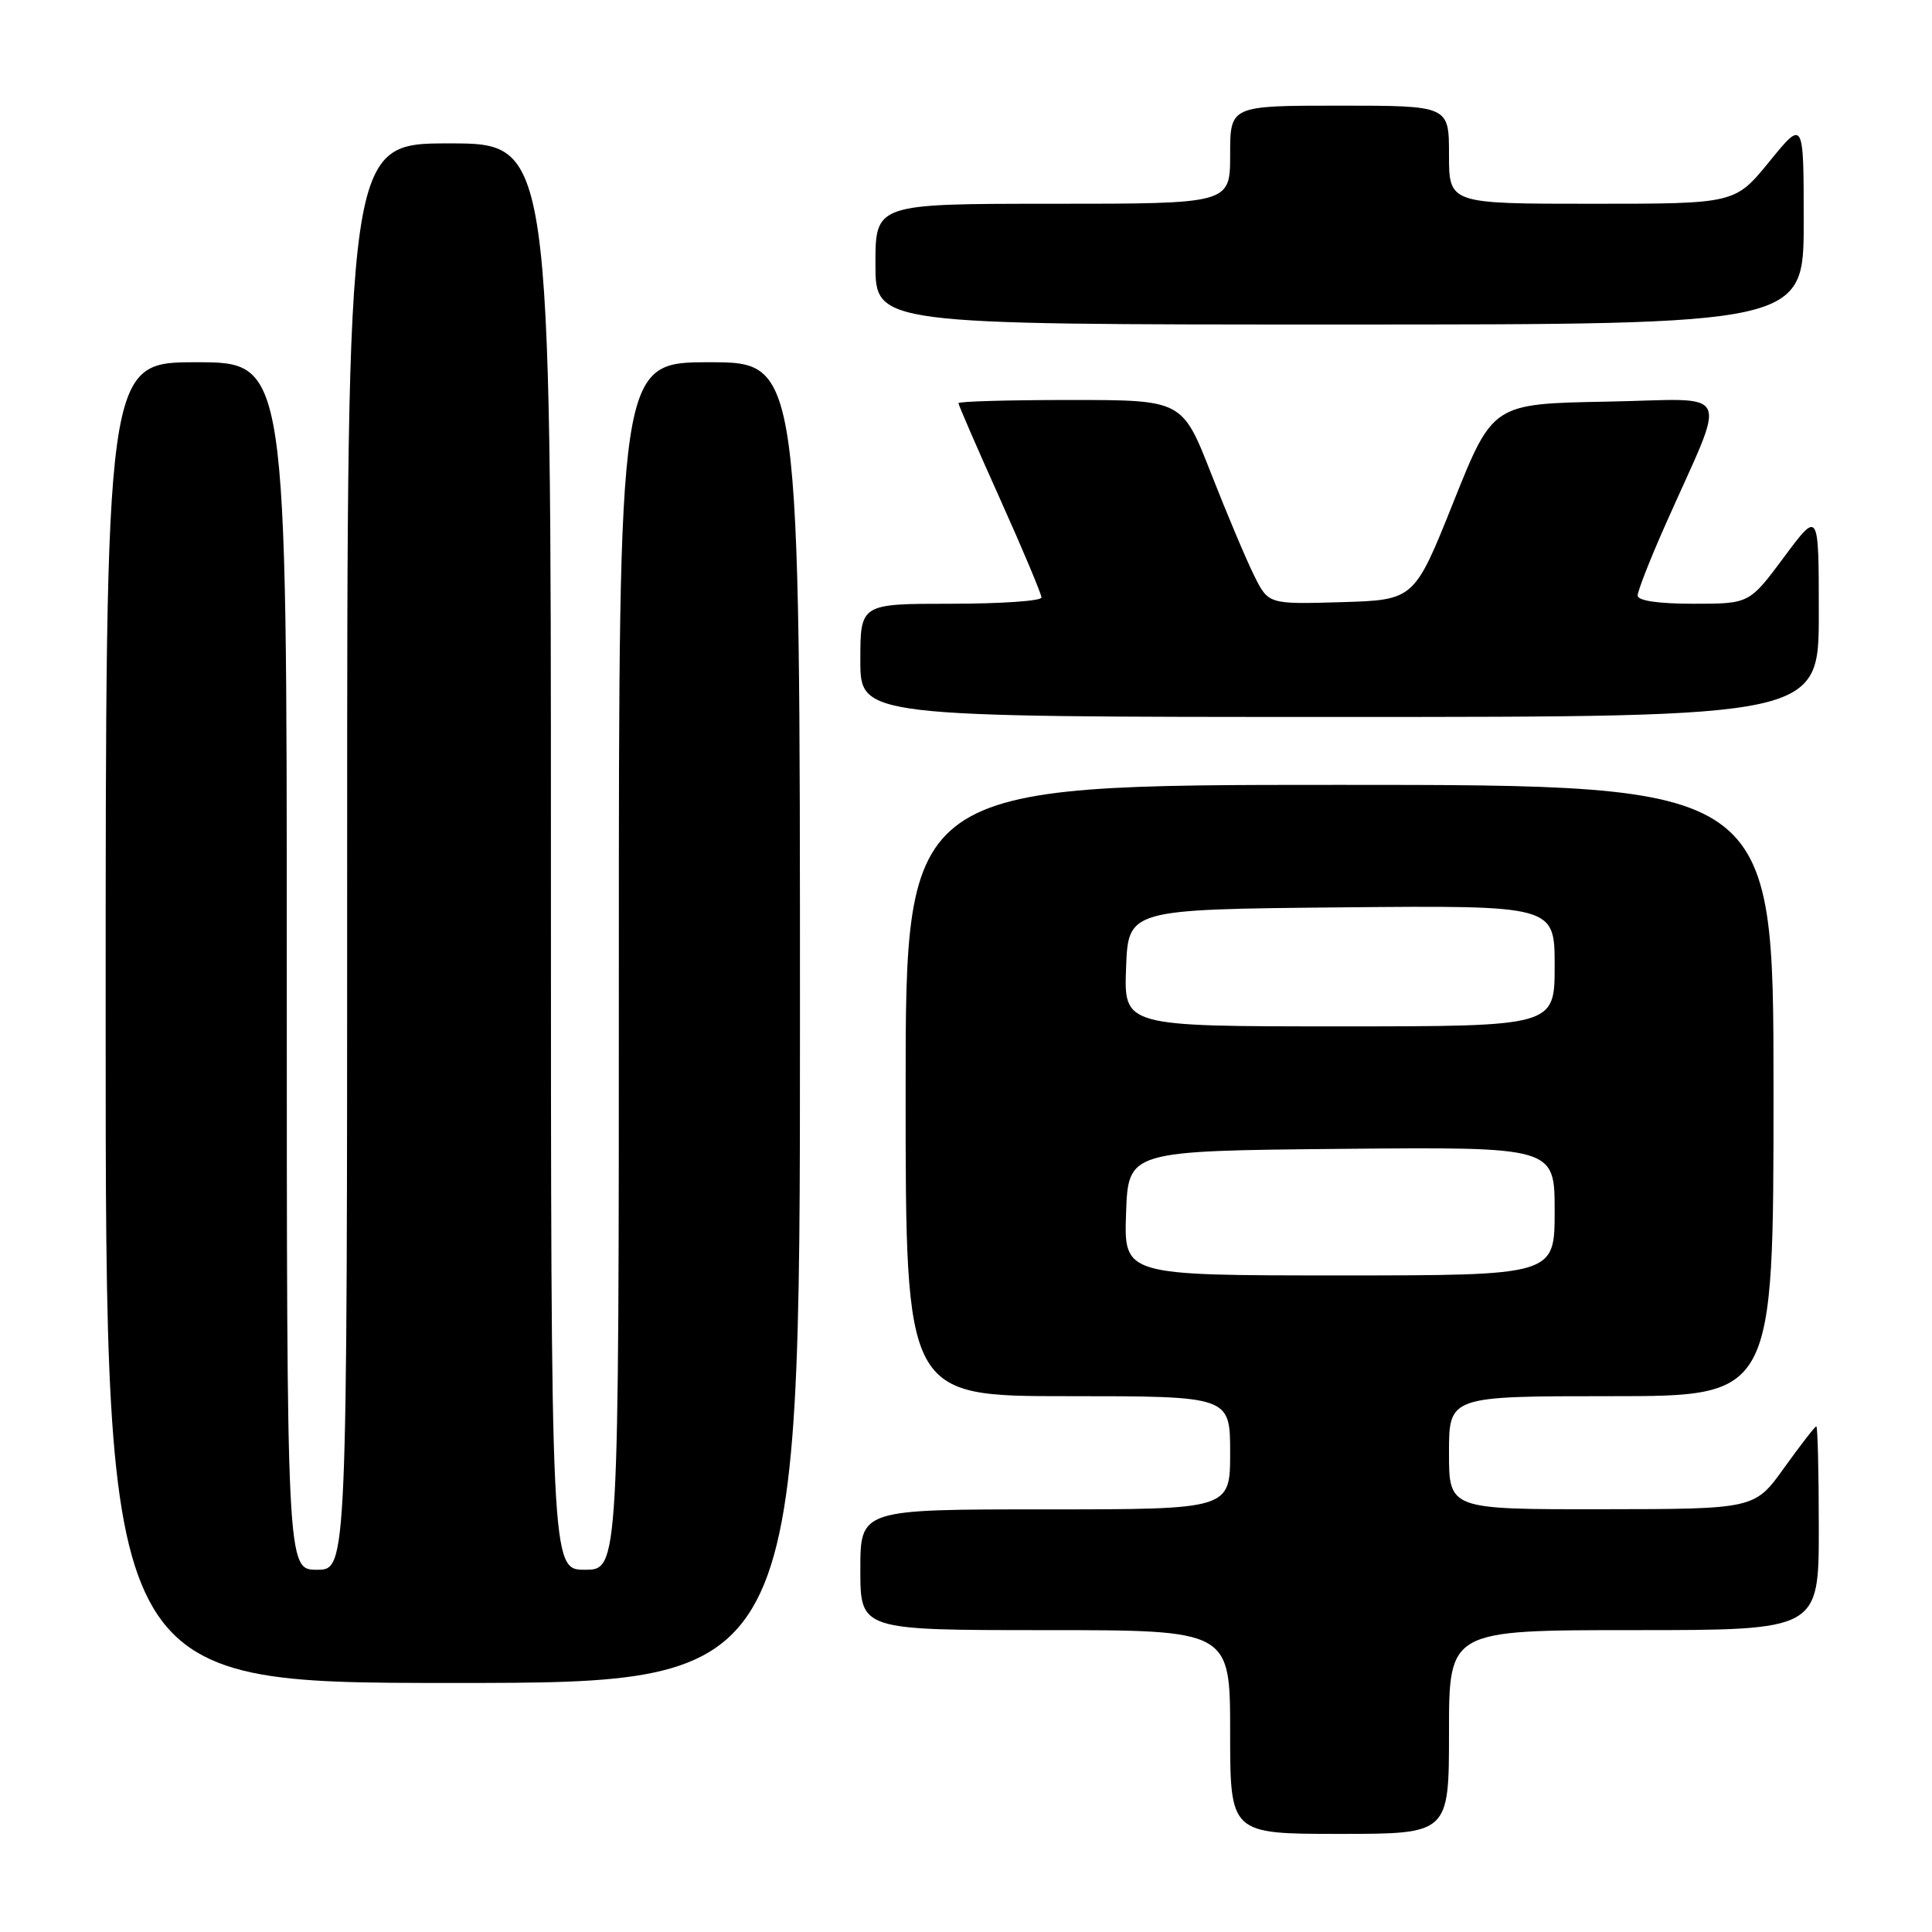 <?xml version="1.0" encoding="UTF-8" standalone="no"?>
<!DOCTYPE svg PUBLIC "-//W3C//DTD SVG 1.1//EN" "http://www.w3.org/Graphics/SVG/1.1/DTD/svg11.dtd" >
<svg xmlns="http://www.w3.org/2000/svg" xmlns:xlink="http://www.w3.org/1999/xlink" version="1.1" viewBox="0 0 256 256">
 <g >
 <path fill="currentColor"
d=" M 192.00 229.50 C 192.00 216.00 192.00 216.00 216.50 216.00 C 241.00 216.00 241.00 216.00 241.00 202.50 C 241.00 195.07 240.85 189.00 240.67 189.00 C 240.50 189.00 238.58 191.47 236.42 194.48 C 232.50 199.96 232.50 199.96 212.25 199.98 C 192.00 200.00 192.00 200.00 192.00 192.50 C 192.00 185.00 192.00 185.00 213.50 185.00 C 235.00 185.00 235.00 185.00 235.00 144.50 C 235.00 104.00 235.00 104.00 177.50 104.00 C 120.00 104.00 120.00 104.00 120.00 144.50 C 120.00 185.00 120.00 185.00 141.50 185.00 C 163.00 185.00 163.00 185.00 163.00 192.50 C 163.00 200.00 163.00 200.00 138.50 200.00 C 114.00 200.00 114.00 200.00 114.00 208.00 C 114.00 216.00 114.00 216.00 138.50 216.00 C 163.00 216.00 163.00 216.00 163.00 229.50 C 163.00 243.00 163.00 243.00 177.50 243.00 C 192.00 243.00 192.00 243.00 192.00 229.50 Z  M 106.00 135.50 C 106.00 48.00 106.00 48.00 94.00 48.00 C 82.00 48.00 82.00 48.00 82.00 128.00 C 82.00 208.00 82.00 208.00 77.50 208.00 C 73.00 208.00 73.00 208.00 73.00 113.50 C 73.00 19.00 73.00 19.00 59.50 19.00 C 46.00 19.00 46.00 19.00 46.00 113.50 C 46.00 208.00 46.00 208.00 42.00 208.00 C 38.00 208.00 38.00 208.00 38.00 128.00 C 38.00 48.00 38.00 48.00 26.00 48.00 C 14.00 48.00 14.00 48.00 14.00 135.50 C 14.00 223.00 14.00 223.00 60.00 223.00 C 106.00 223.00 106.00 223.00 106.00 135.50 Z  M 241.00 81.31 C 241.00 67.62 241.00 67.62 236.40 73.81 C 231.80 80.00 231.80 80.00 224.40 80.00 C 219.73 80.00 217.00 79.60 217.00 78.91 C 217.00 78.31 218.63 74.15 220.62 69.66 C 228.97 50.81 229.95 52.91 212.87 53.22 C 197.80 53.50 197.80 53.50 192.60 66.50 C 187.40 79.50 187.40 79.50 177.74 79.79 C 168.08 80.07 168.08 80.07 166.19 76.29 C 165.15 74.20 162.58 68.11 160.48 62.75 C 156.66 53.00 156.66 53.00 141.83 53.00 C 133.67 53.00 127.00 53.19 127.00 53.42 C 127.00 53.65 129.47 59.35 132.50 66.09 C 135.53 72.83 138.00 78.72 138.00 79.17 C 138.00 79.63 132.60 80.00 126.00 80.00 C 114.00 80.00 114.00 80.00 114.00 87.50 C 114.00 95.00 114.00 95.00 177.50 95.00 C 241.00 95.00 241.00 95.00 241.00 81.31 Z  M 239.00 29.41 C 239.00 15.82 239.00 15.82 234.45 21.41 C 229.89 27.00 229.89 27.00 210.95 27.00 C 192.00 27.00 192.00 27.00 192.00 20.50 C 192.00 14.00 192.00 14.00 177.50 14.00 C 163.00 14.00 163.00 14.00 163.00 20.50 C 163.00 27.00 163.00 27.00 139.50 27.00 C 116.00 27.00 116.00 27.00 116.00 35.00 C 116.00 43.00 116.00 43.00 177.50 43.00 C 239.00 43.00 239.00 43.00 239.00 29.41 Z  M 149.21 160.75 C 149.50 152.50 149.50 152.50 177.75 152.23 C 206.00 151.97 206.00 151.97 206.00 160.48 C 206.00 169.00 206.00 169.00 177.46 169.00 C 148.92 169.00 148.92 169.00 149.21 160.75 Z  M 149.21 128.25 C 149.50 120.50 149.50 120.50 177.75 120.23 C 206.00 119.97 206.00 119.97 206.00 127.98 C 206.00 136.00 206.00 136.00 177.46 136.00 C 148.92 136.00 148.92 136.00 149.21 128.25 Z "/>
</g>
</svg>